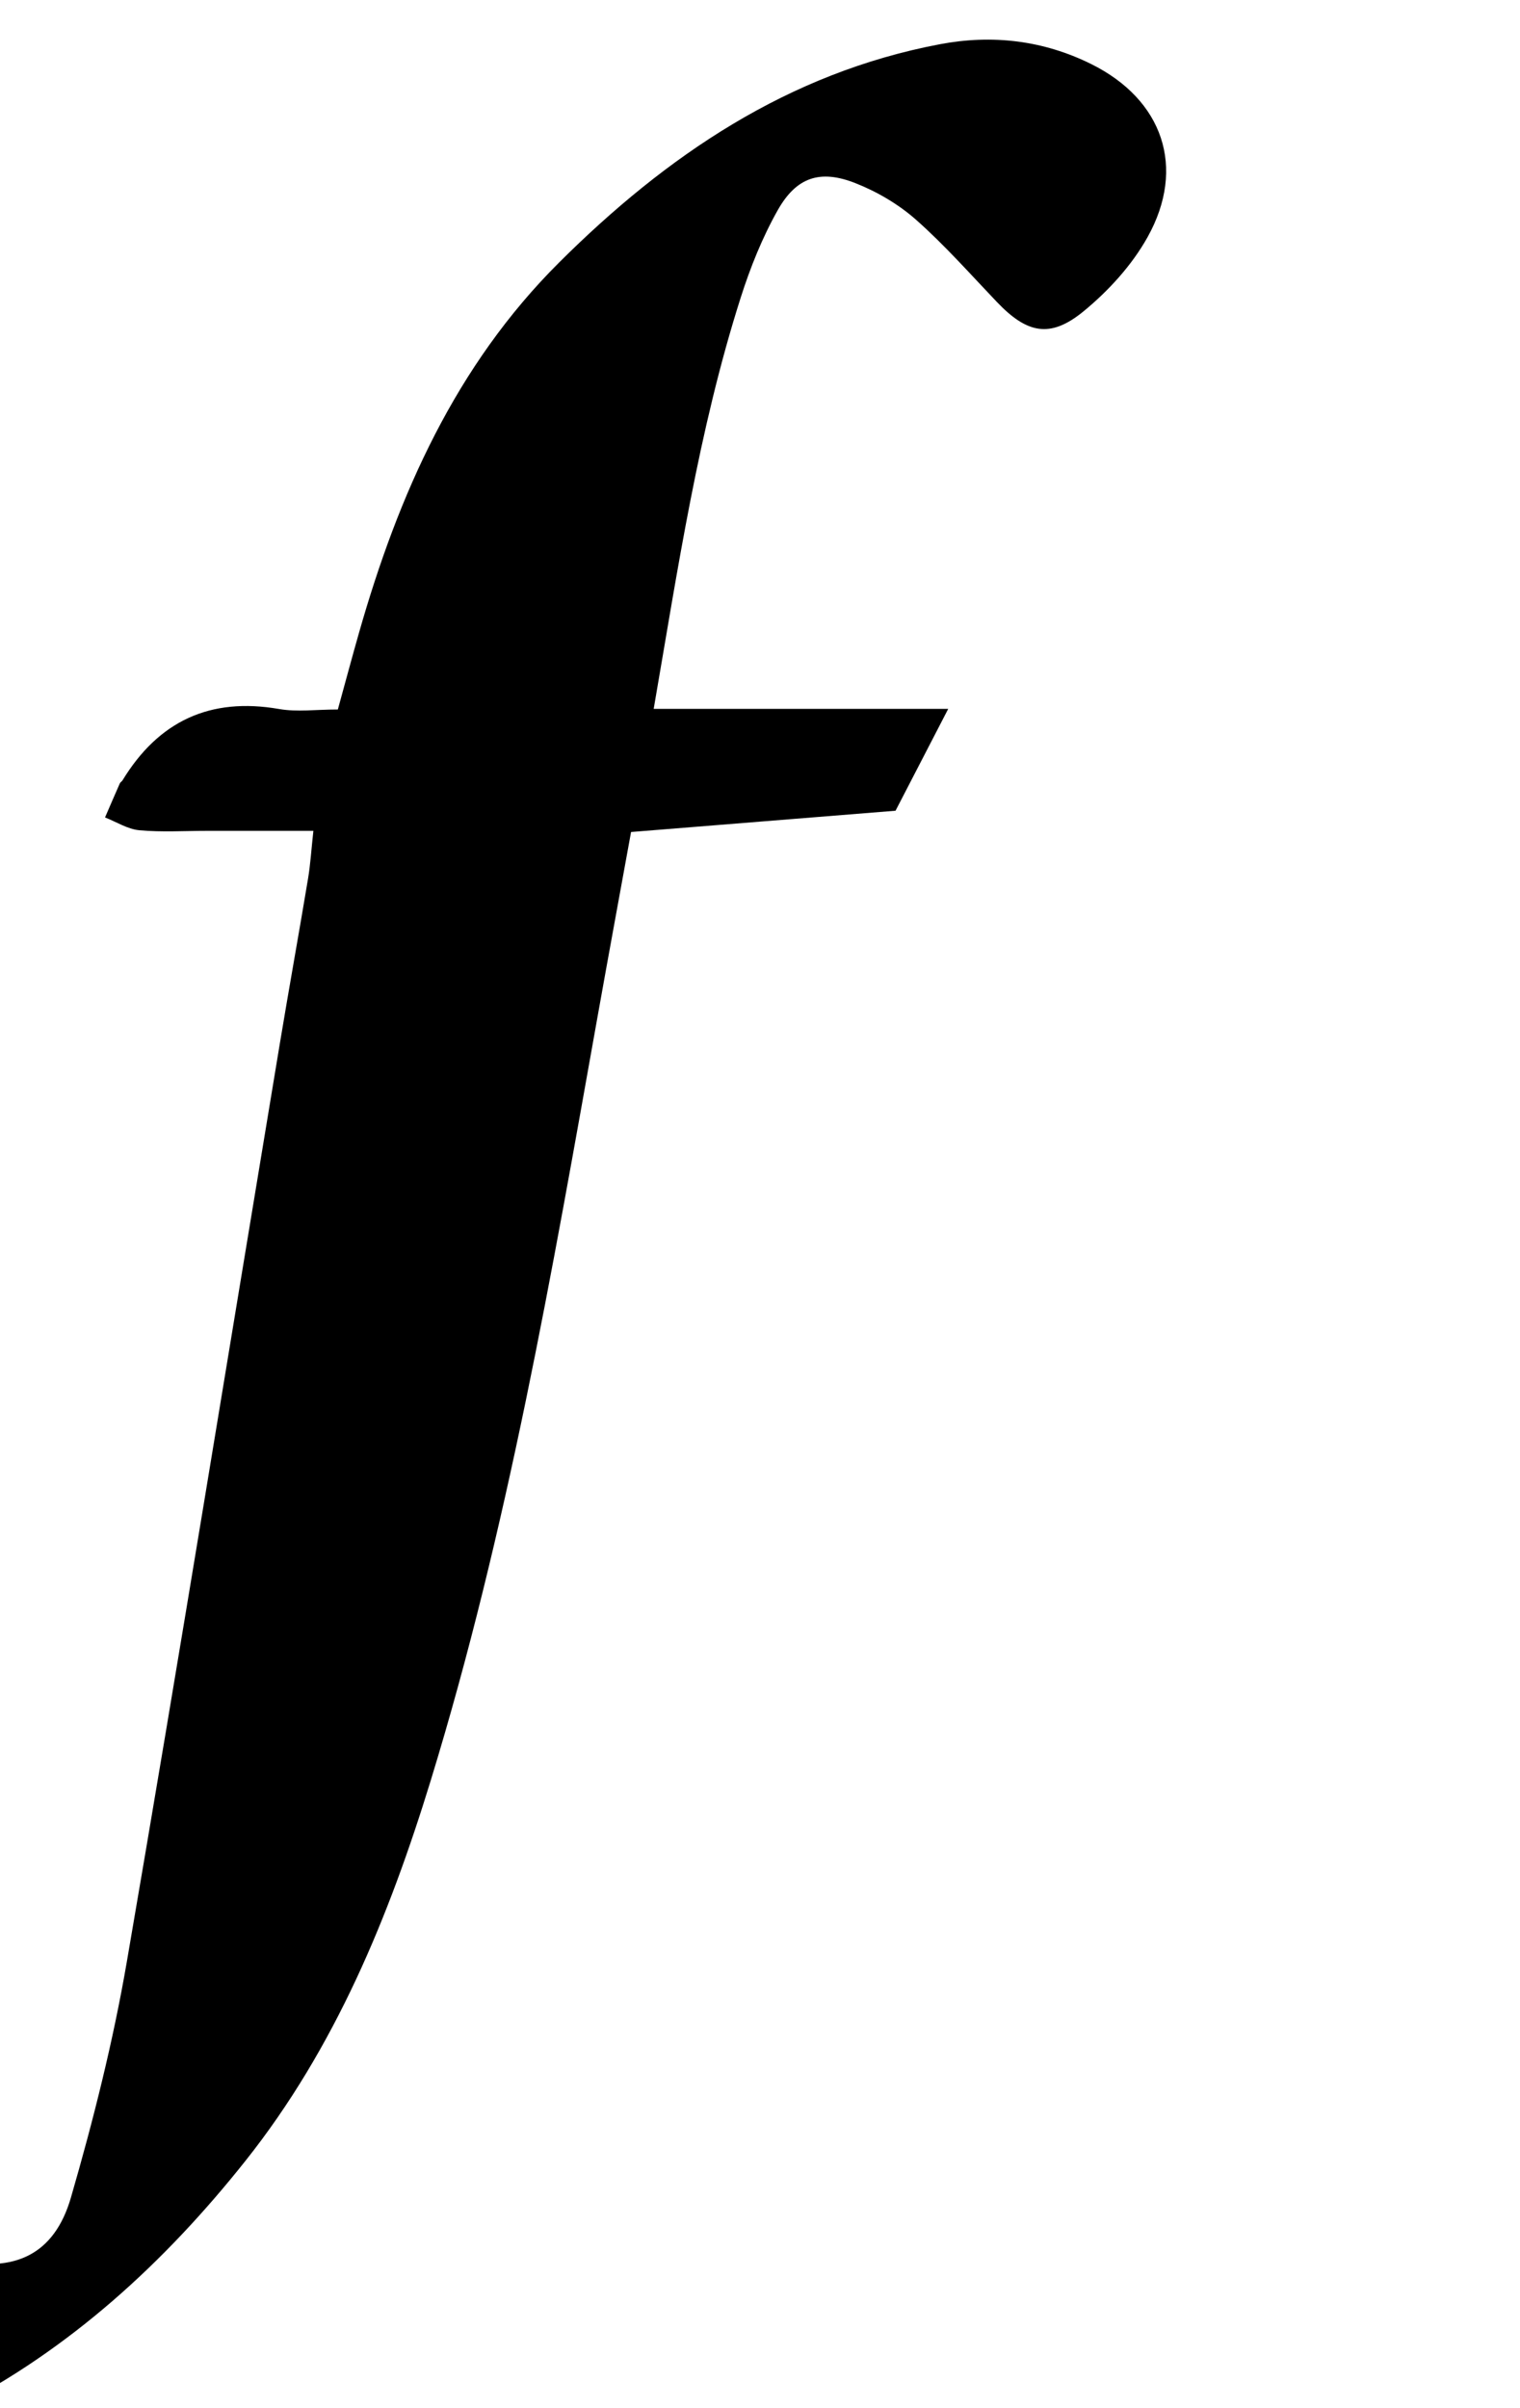 <?xml version="1.0" encoding="iso-8859-1"?>
<!-- Generator: Adobe Illustrator 25.2.1, SVG Export Plug-In . SVG Version: 6.00 Build 0)  -->
<svg version="1.1" xmlns="http://www.w3.org/2000/svg" xmlns:xlink="http://www.w3.org/1999/xlink" x="0px" y="0px"
	 viewBox="0 0 190.743 302.025" style="enable-background:new 0 0 190.743 302.025;" xml:space="preserve">
<g>
	<path d="M39.325,104.223c-4.774,0-9.064,0-13.354,0c-2.833,0-5.682,0.182-8.491-0.076c-1.47-0.135-2.869-1.046-4.3-1.606
		c0.617-1.427,1.231-2.855,1.859-4.277c0.064-0.144,0.246-0.231,0.331-0.371c4.529-7.432,10.991-10.465,19.659-8.953
		c2.252,0.393,4.631,0.059,7.367,0.059c0.909-3.301,1.756-6.469,2.655-9.622c4.943-17.343,12.114-33.513,25.125-46.463
		C83.629,19.524,98.882,9.155,117.949,5.547c6.567-1.243,12.969-0.494,18.983,2.487c8.987,4.456,11.949,12.97,7.076,21.709
		c-1.965,3.524-4.905,6.743-8.044,9.316c-4.189,3.433-7.099,2.769-10.87-1.182c-3.332-3.491-6.543-7.128-10.147-10.316
		c-2.189-1.936-4.878-3.513-7.605-4.588c-4.429-1.745-7.406-0.754-9.746,3.393c-1.941,3.44-3.446,7.197-4.648,10.972
		c-5.312,16.677-7.868,33.939-10.918,51.585c12.296,0,24.239,0,36.959,0c-2.376,4.592-4.418,8.539-6.609,12.775
		c-10.887,0.875-21.798,1.753-33.189,2.669c-1.399,7.697-2.809,15.339-4.174,22.99c-5.755,32.252-11.326,64.55-20.954,95.95
		c-5.247,17.114-12.004,33.583-23.258,47.745C20.66,283.816,8.78,294.708-5.864,302.195c-7.698,3.935-15.776,6.305-24.532,3.722
		c-0.319-0.094-0.639-0.185-0.955-0.287c-14.037-4.531-17.09-15.293-7.518-26.506c0.541-0.633,1.047-1.305,1.644-1.88
		c6.485-6.249,8.158-7.02,14.574-1.535c4.824,4.124,10.846,6.425,17.113,7.801c7.343,1.612,12.355-0.663,14.438-7.849
		c2.818-9.723,5.301-19.604,7.015-29.575c6.597-38.367,12.823-76.797,19.204-115.201c1.145-6.894,2.388-13.771,3.536-20.664
		C38.952,108.45,39.061,106.649,39.325,104.223z"/>
</g>
</svg>
